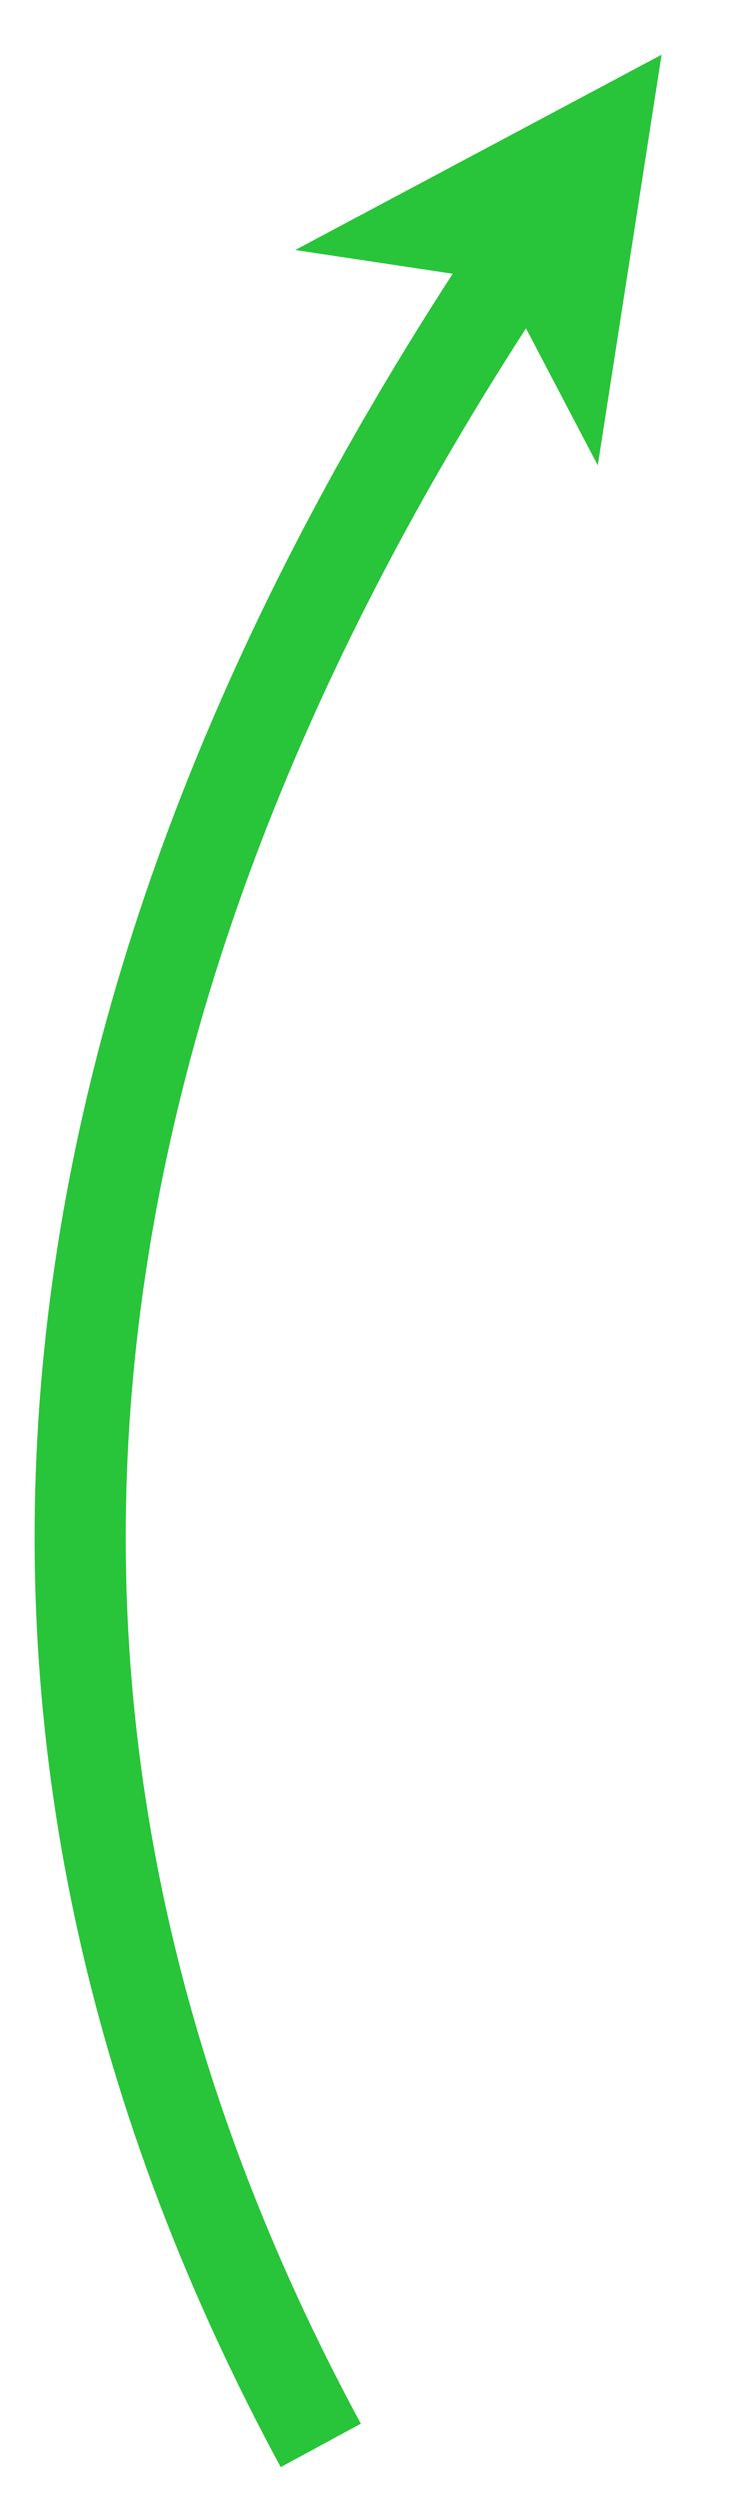 <?xml version="1.0" encoding="UTF-8" standalone="no"?><svg xmlns="http://www.w3.org/2000/svg" xmlns:xlink="http://www.w3.org/1999/xlink" clip-rule="evenodd" stroke-miterlimit="10" viewBox="0 0 40 137"><desc>SVG generated by Keynote</desc><defs></defs><g transform="matrix(1.00, 0.00, -0.00, -1.00, 0.0, 137.0)"><path d="M 13.2 131.0 C -7.2 93.3 -4.0 53.8 23.1 12.5 L 24.5 10.4 " fill="none" stroke="#28C439" stroke-width="5.00" transform="matrix(1.00, 0.00, 0.00, -1.00, 4.4, 134.0)"></path><path d="M 32.8 111.5 L 36.3 134.0 L 16.2 123.3 L 27.5 121.6 Z M 32.8 111.5 " fill="#28C439"></path></g></svg>